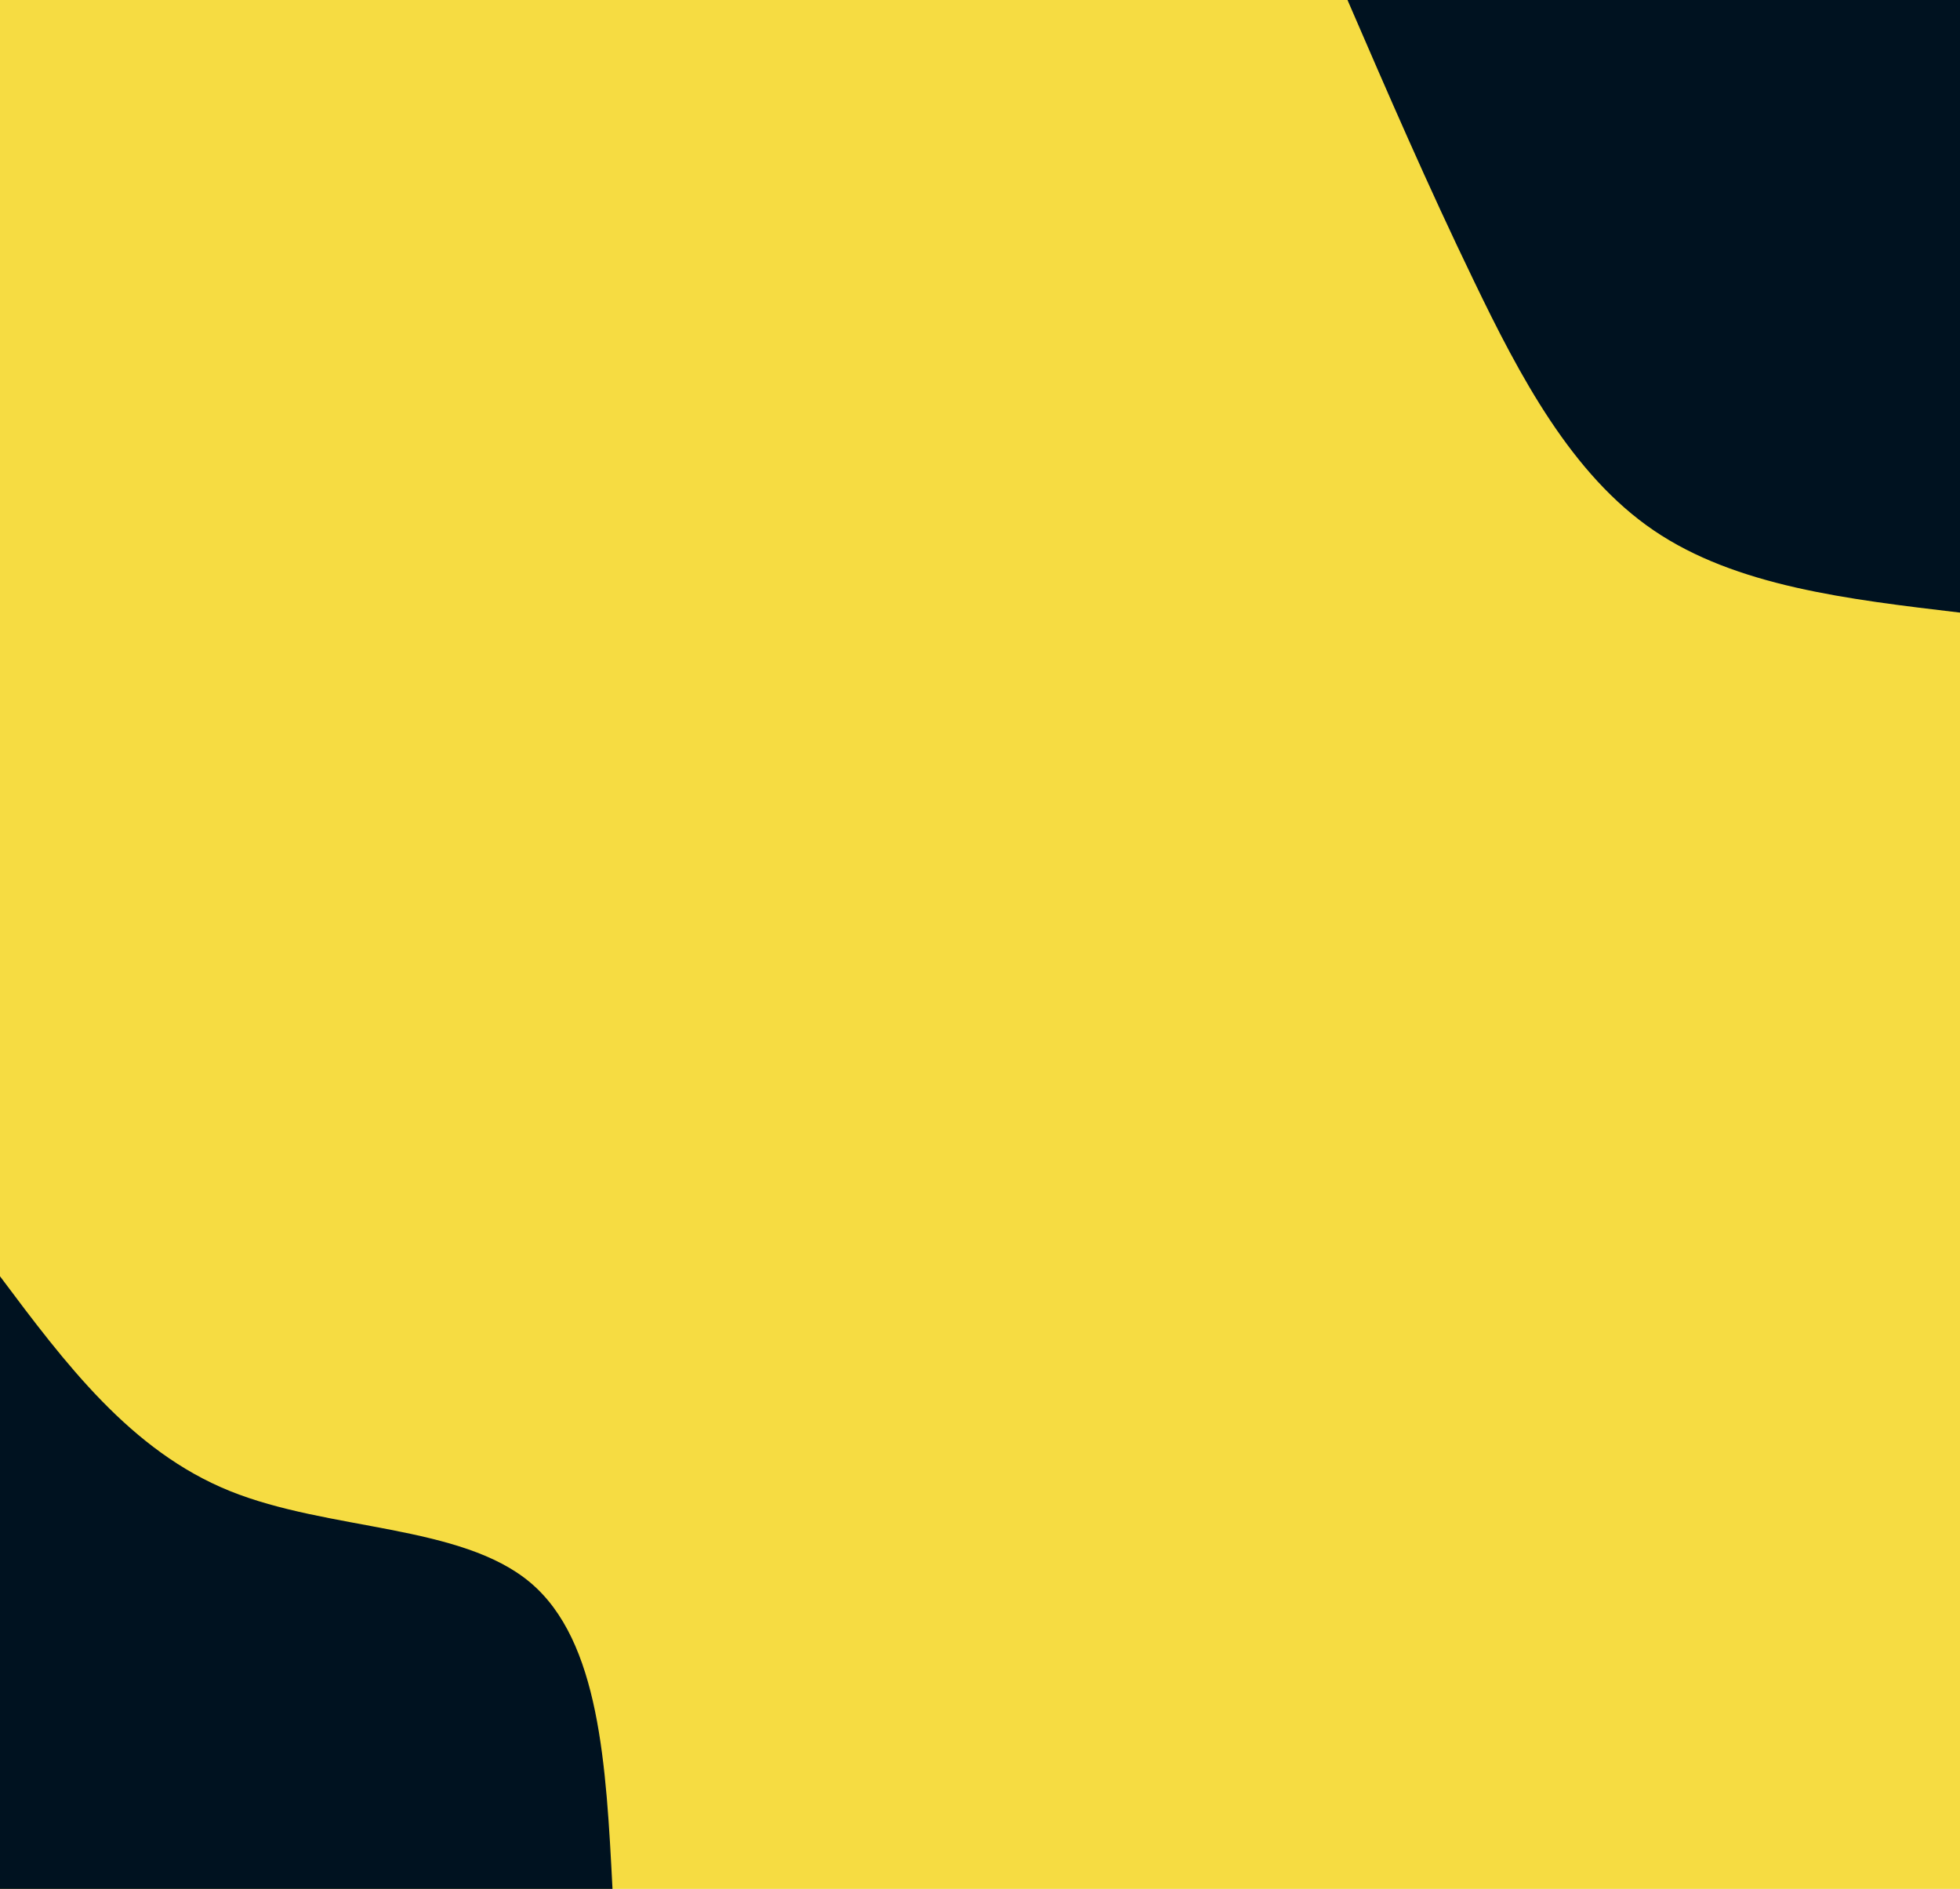 <svg id="visual" class="mobile-menu-bgimage-svg" viewBox="0 0 768 740" width="768" height="740" xmlns="http://www.w3.org/2000/svg" xmlns:xlink="http://www.w3.org/1999/xlink" version="1.1"><rect x="0" y="0" width="768" height="740" fill="#F6DC42"></rect><defs><linearGradient id="grad1_0" x1="3.6%" y1="0%" x2="100%" y2="100%"><stop offset="29.243%" stop-color="#f6dc42" stop-opacity="1"></stop><stop offset="70.757%" stop-color="#f6dc42" stop-opacity="1"></stop></linearGradient></defs><defs><linearGradient id="grad2_0" x1="0%" y1="0%" x2="96.4%" y2="100%"><stop offset="29.243%" stop-color="#f6dc42" stop-opacity="1"></stop><stop offset="70.757%" stop-color="#f6dc42" stop-opacity="1"></stop></linearGradient></defs><g transform="translate(768, 0)"><path d="M0 240C-43.9 234.8 -87.8 229.7 -120 207.8C-152.1 186 -172.5 147.4 -190.5 110C-208.6 72.6 -224.3 36.3 -240 0L0 0Z" fill="#001220"></path></g><g transform="translate(0, 740)"><path d="M0 -240C25.6 -205.8 51.2 -171.6 90 -155.9C128.8 -140.2 180.6 -142.9 207.8 -120C235 -97.1 237.5 -48.5 240 0L0 0Z" fill="#001220"></path></g></svg>